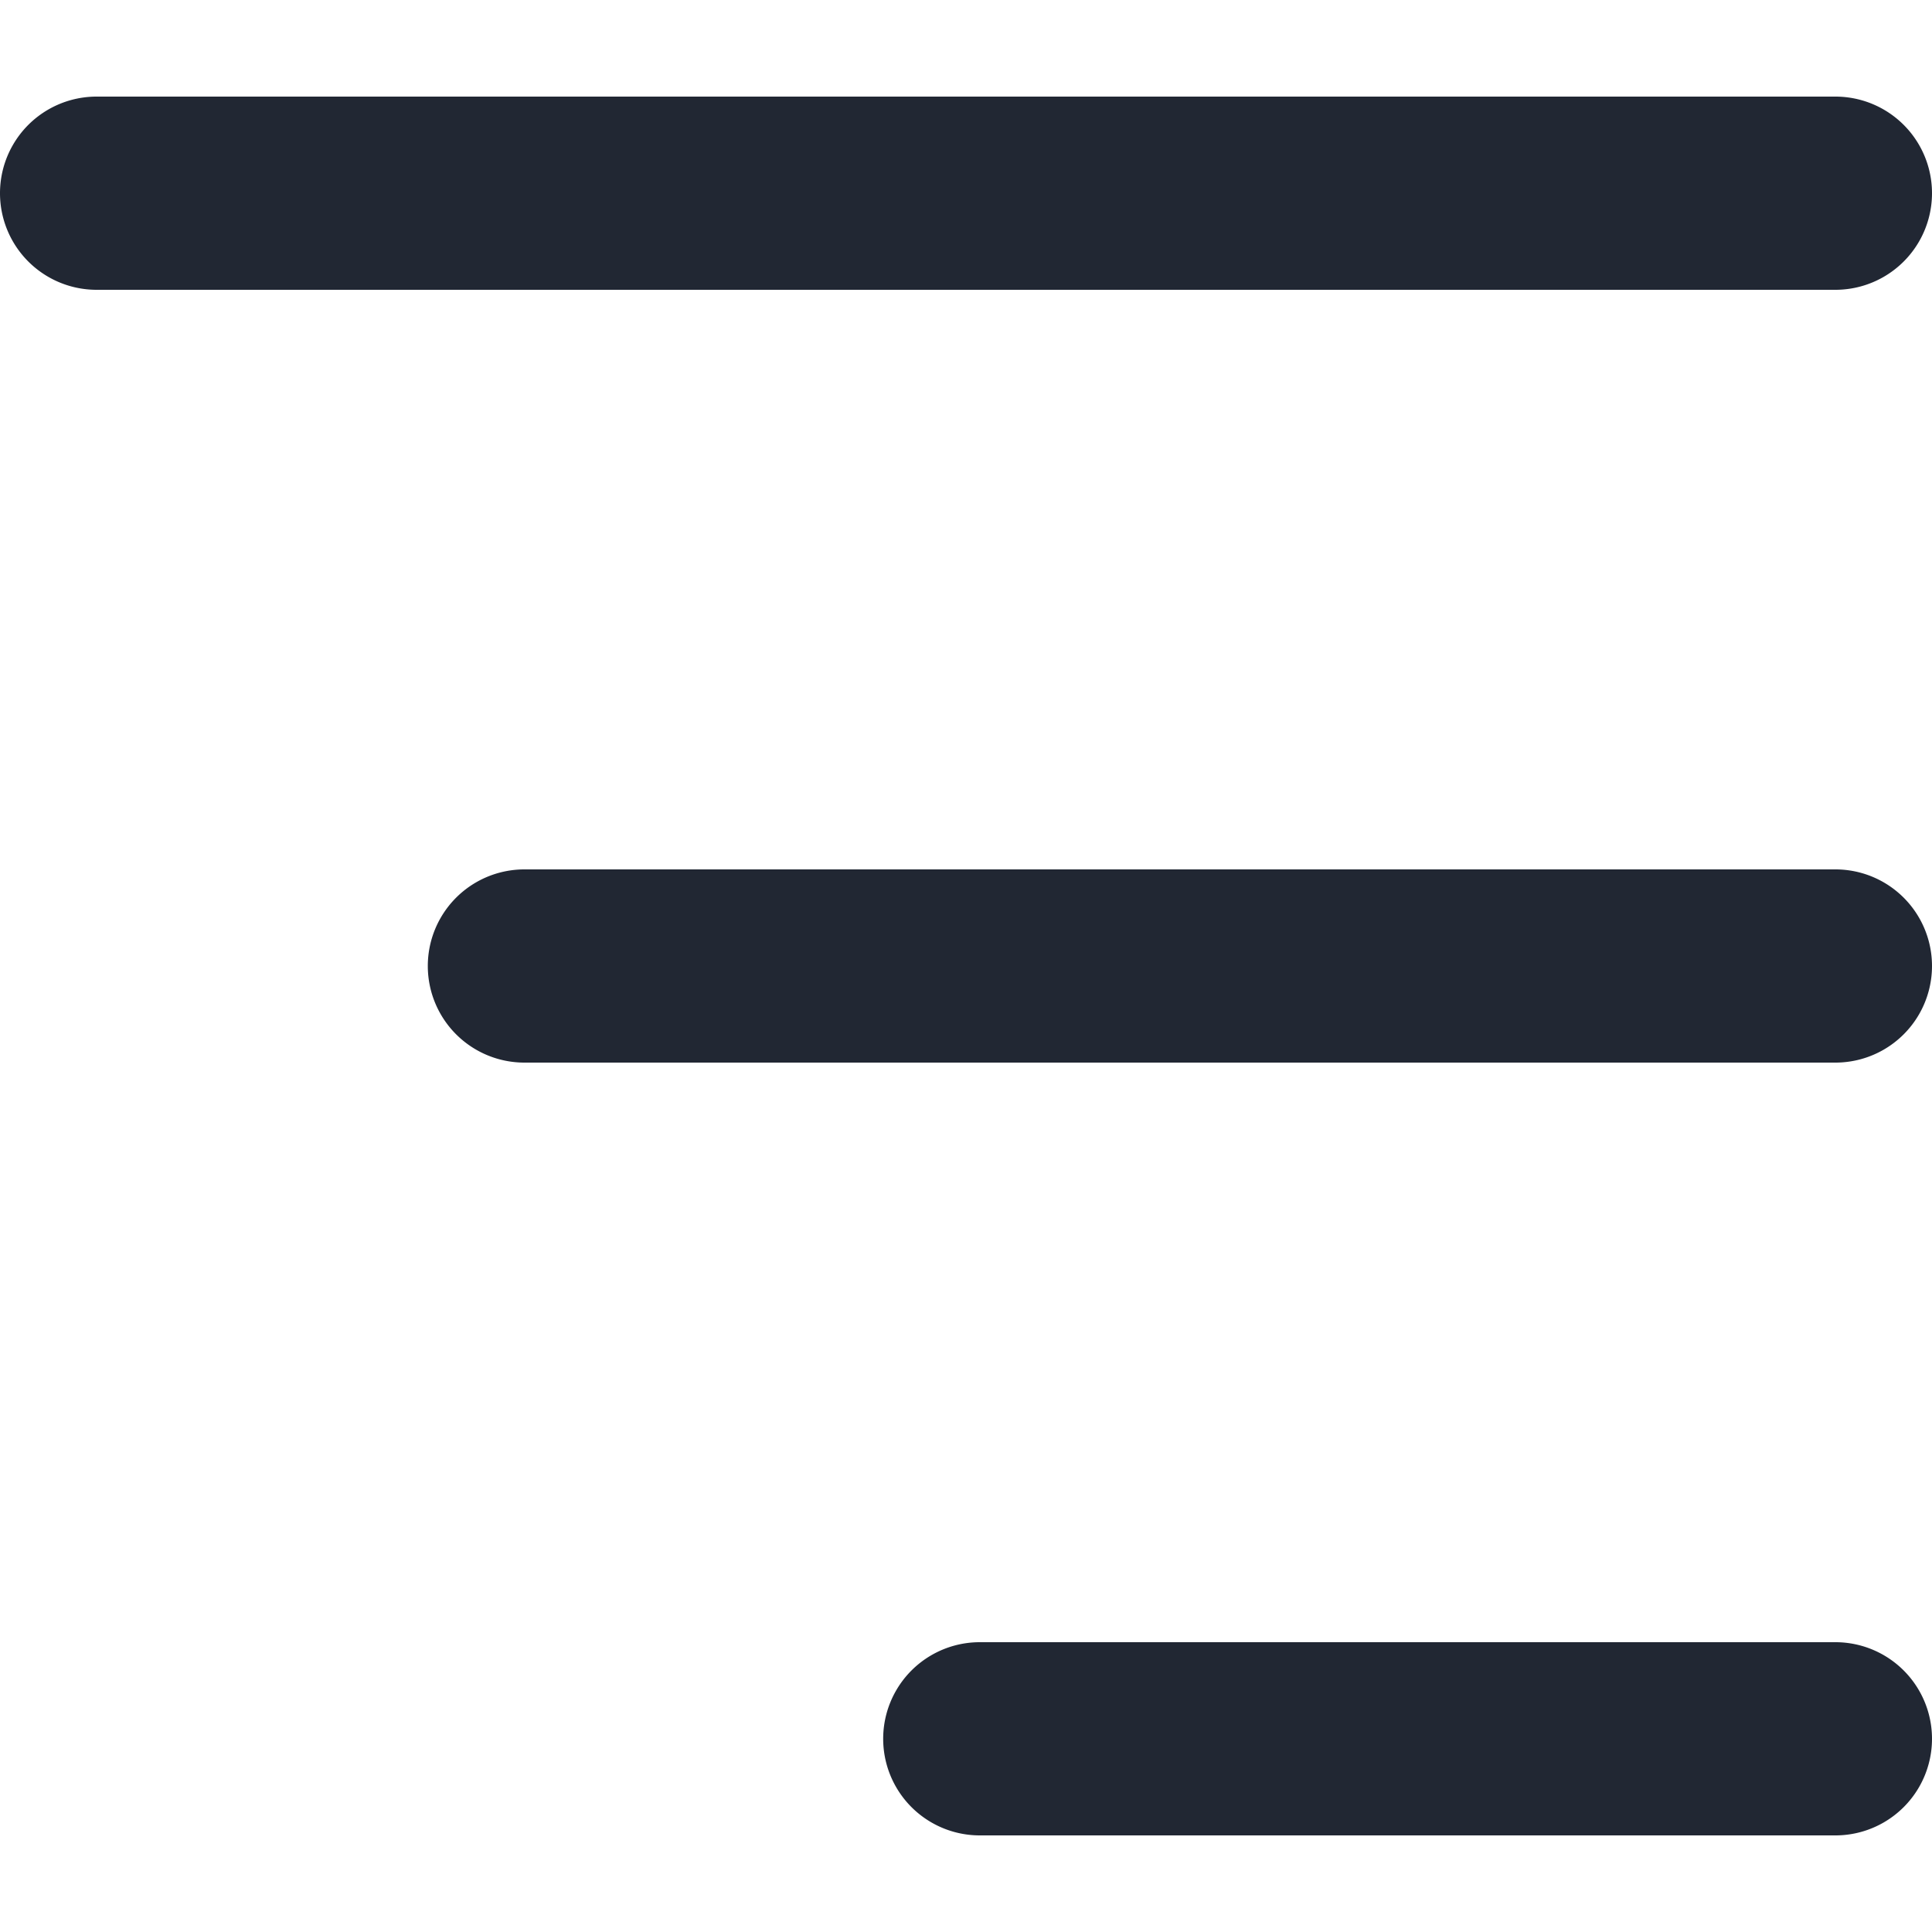 <svg width="30" height="30" fill="none" xmlns="http://www.w3.org/2000/svg"><path d="M28.5 25.5H15.214a1.5 1.5 0 000 3H28.5a1.5 1.5 0 000-3zm-27-21h27a1.5 1.5 0 000-3h-27a1.5 1.5 0 000 3zm27 9H8.143a1.5 1.5 0 000 3H28.5a1.5 1.5 0 000-3z" fill="#212733"/></svg>